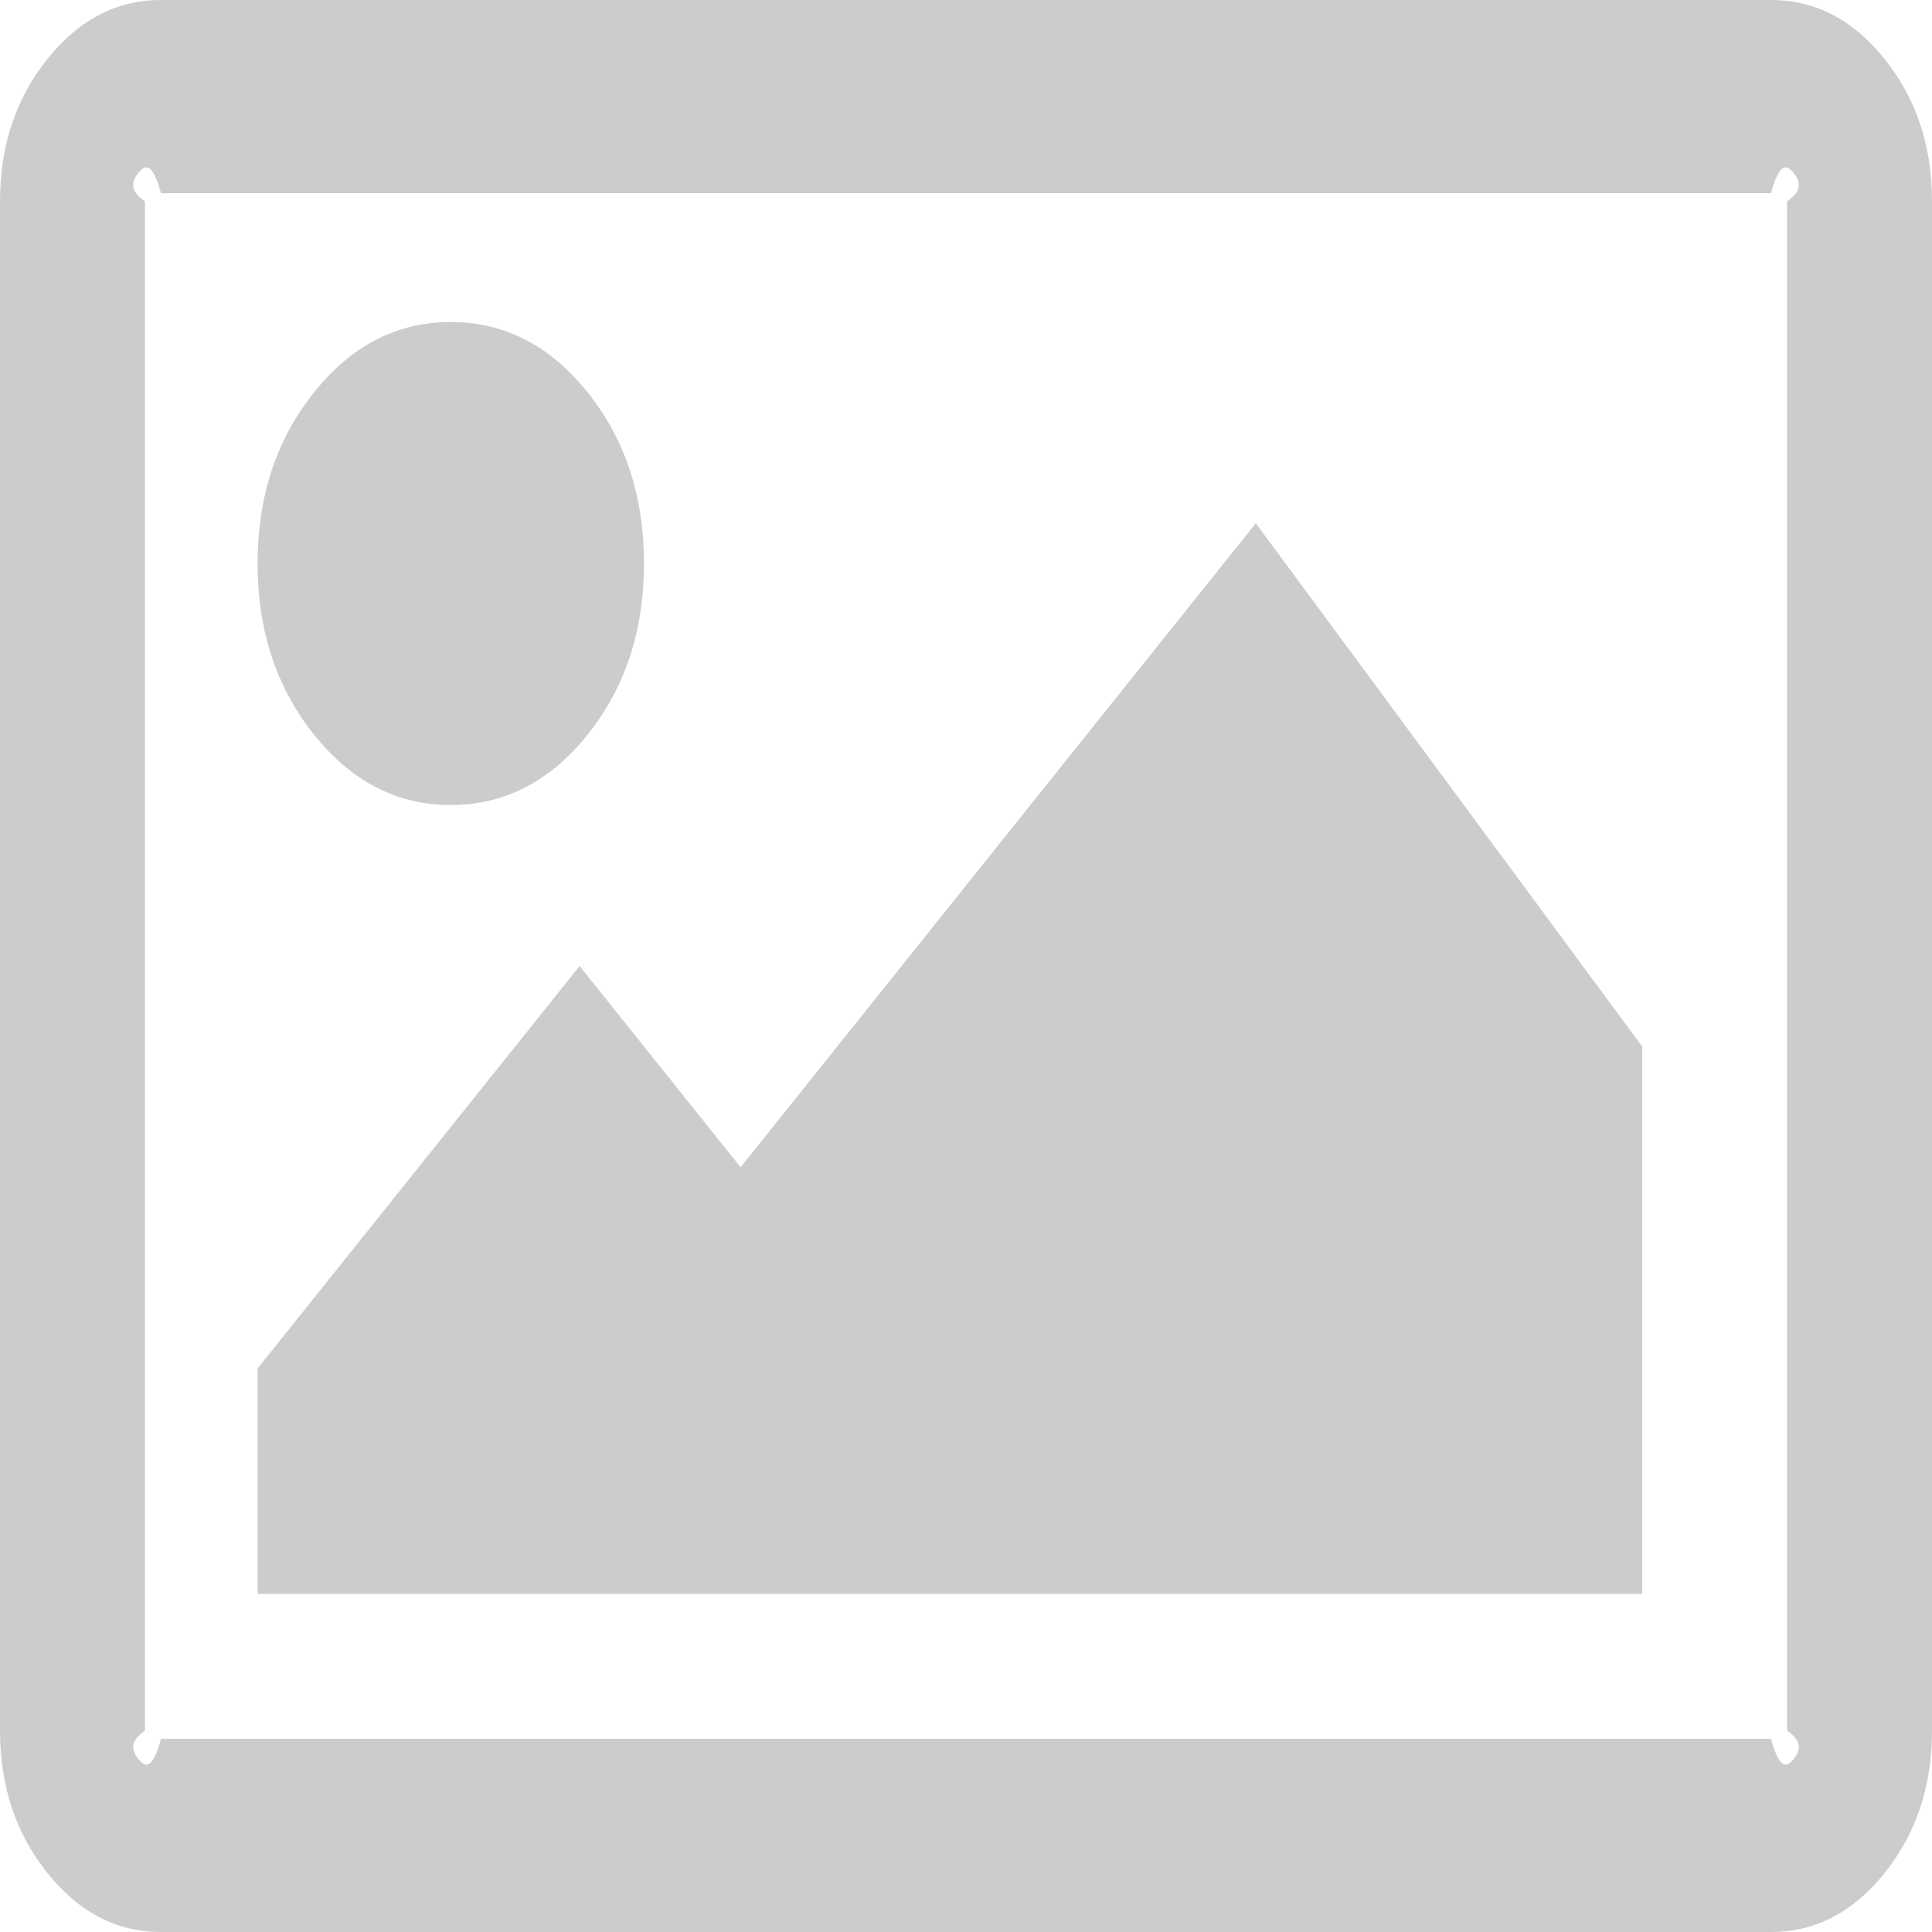 ﻿<?xml version="1.0" encoding="utf-8"?>
<svg version="1.1" xmlns:xlink="http://www.w3.org/1999/xlink" width="40px" height="40px" xmlns="http://www.w3.org/2000/svg">
  <g transform="matrix(1 0 0 1 -195 -60 )">
    <path d="M 12.167 8.125  C 12.944 9.097  13.333 10.278  13.333 11.667  C 13.333 13.056  12.944 14.236  12.167 15.208  C 11.389 16.181  10.444 16.667  9.333 16.667  C 8.222 16.667  7.278 16.181  6.5 15.208  C 5.722 14.236  5.333 13.056  5.333 11.667  C 5.333 10.278  5.722 9.097  6.5 8.125  C 7.278 7.153  8.222 6.667  9.333 6.667  C 10.444 6.667  11.389 7.153  12.167 8.125  Z M 26 10.833  L 34 21.667  L 34 33  L 5.333 33  L 5.333 28.333  L 12 20  L 15.333 24.167  L 26 10.833  Z M 37.135 3.581  C 37.003 3.416  36.847 3.333  36.667 4  L 3.333 4  C 3.153 3.333  2.997 3.416  2.865 3.581  C 2.733 3.746  2.667 3.941  3 4.167  L 3 35.833  C 2.667 36.059  2.733 36.254  2.865 36.419  C 2.997 36.584  3.153 36.667  3.333 36  L 36.667 36  C 36.847 36.667  37.003 36.584  37.135 36.419  C 37.267 36.254  37.333 36.059  37 35.833  L 37 4.167  C 37.333 3.941  37.267 3.746  37.135 3.581  Z M 39.021 1.224  C 39.674 2.04  40 3.021  40 4.167  L 40 35.833  C 40 36.979  39.674 37.96  39.021 38.776  C 38.368 39.592  37.583 40  36.667 40  L 3.333 40  C 2.417 40  1.632 39.592  0.979 38.776  C 0.326 37.96  0 36.979  0 35.833  L 0 4.167  C 0 3.021  0.326 2.04  0.979 1.224  C 1.632 0.408  2.417 0  3.333 0  L 36.667 0  C 37.583 0  38.368 0.408  39.021 1.224  Z " fill-rule="nonzero" fill="#cccccc" stroke="none" transform="matrix(1 0 0 1 195 60 )" />
  </g>
</svg>